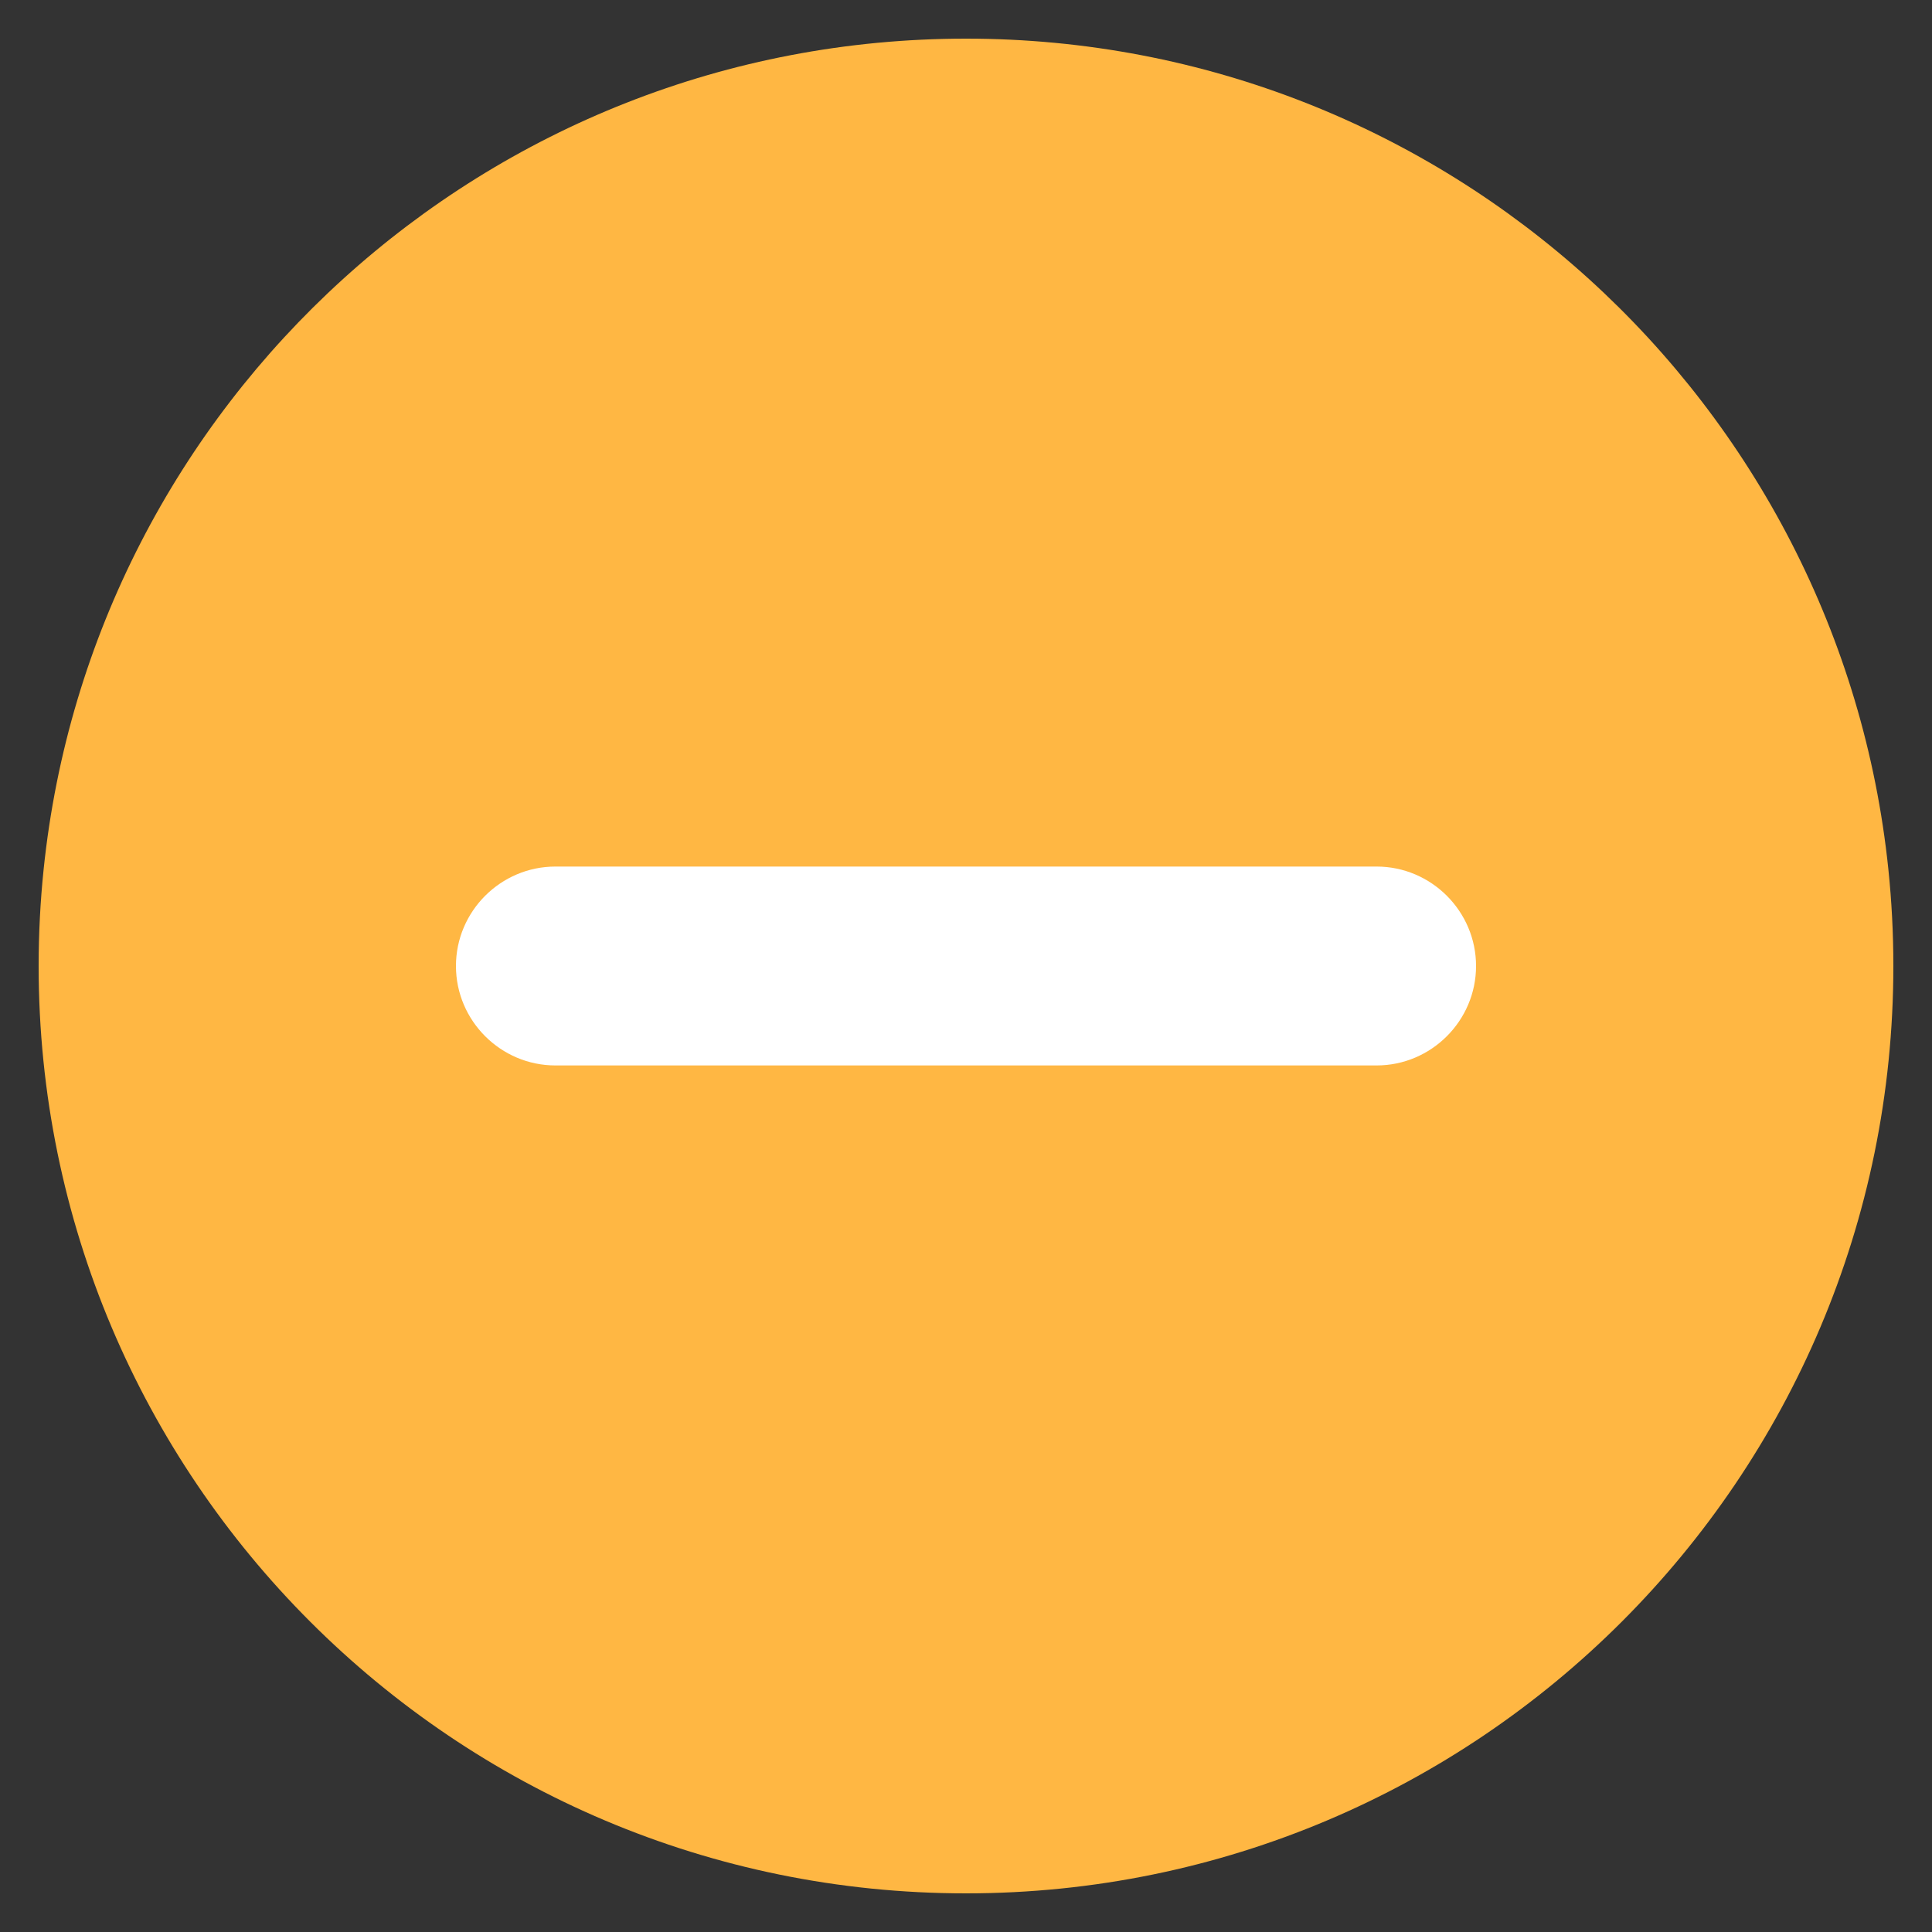 <?xml version="1.0" encoding="utf-8"?>
<!-- Generator: Adobe Illustrator 22.1.0, SVG Export Plug-In . SVG Version: 6.00 Build 0)  -->
<svg version="1.1" id="Layer_1" xmlns="http://www.w3.org/2000/svg" xmlns:xlink="http://www.w3.org/1999/xlink" x="0px" y="0px"
	 viewBox="0 0 1000 1000" style="enable-background:new 0 0 1000 1000;" xml:space="preserve">
<rect x="0" y="0" width="1000" height="1000" fill="#333333" stroke="none"/>
<style type="text/css">
	.st0{fill:#E0417A;}
	.st1{fill:#854EA5;}
	.st2{fill:#FFB743;}
	.st3{fill:#FFFFFF;}
</style>
<path class="st2" d="M980,500c0,265.1-214.9,480-480,480S20,765.1,20,500c0-16.88,0.87-33.56,2.58-50C47.58,208.4,251.78,20,500,20
	s452.42,188.4,477.42,430C979.13,466.44,980,483.12,980,500z"/>
<path class="st3" d="M712.528,551.472H287.472C259.162,551.472,236,528.309,236,500v0c0-28.309,23.162-51.472,51.472-51.472h425.057
	C740.838,448.528,764,471.691,764,500v0C764,528.309,740.838,551.472,712.528,551.472z"/>
</svg>
